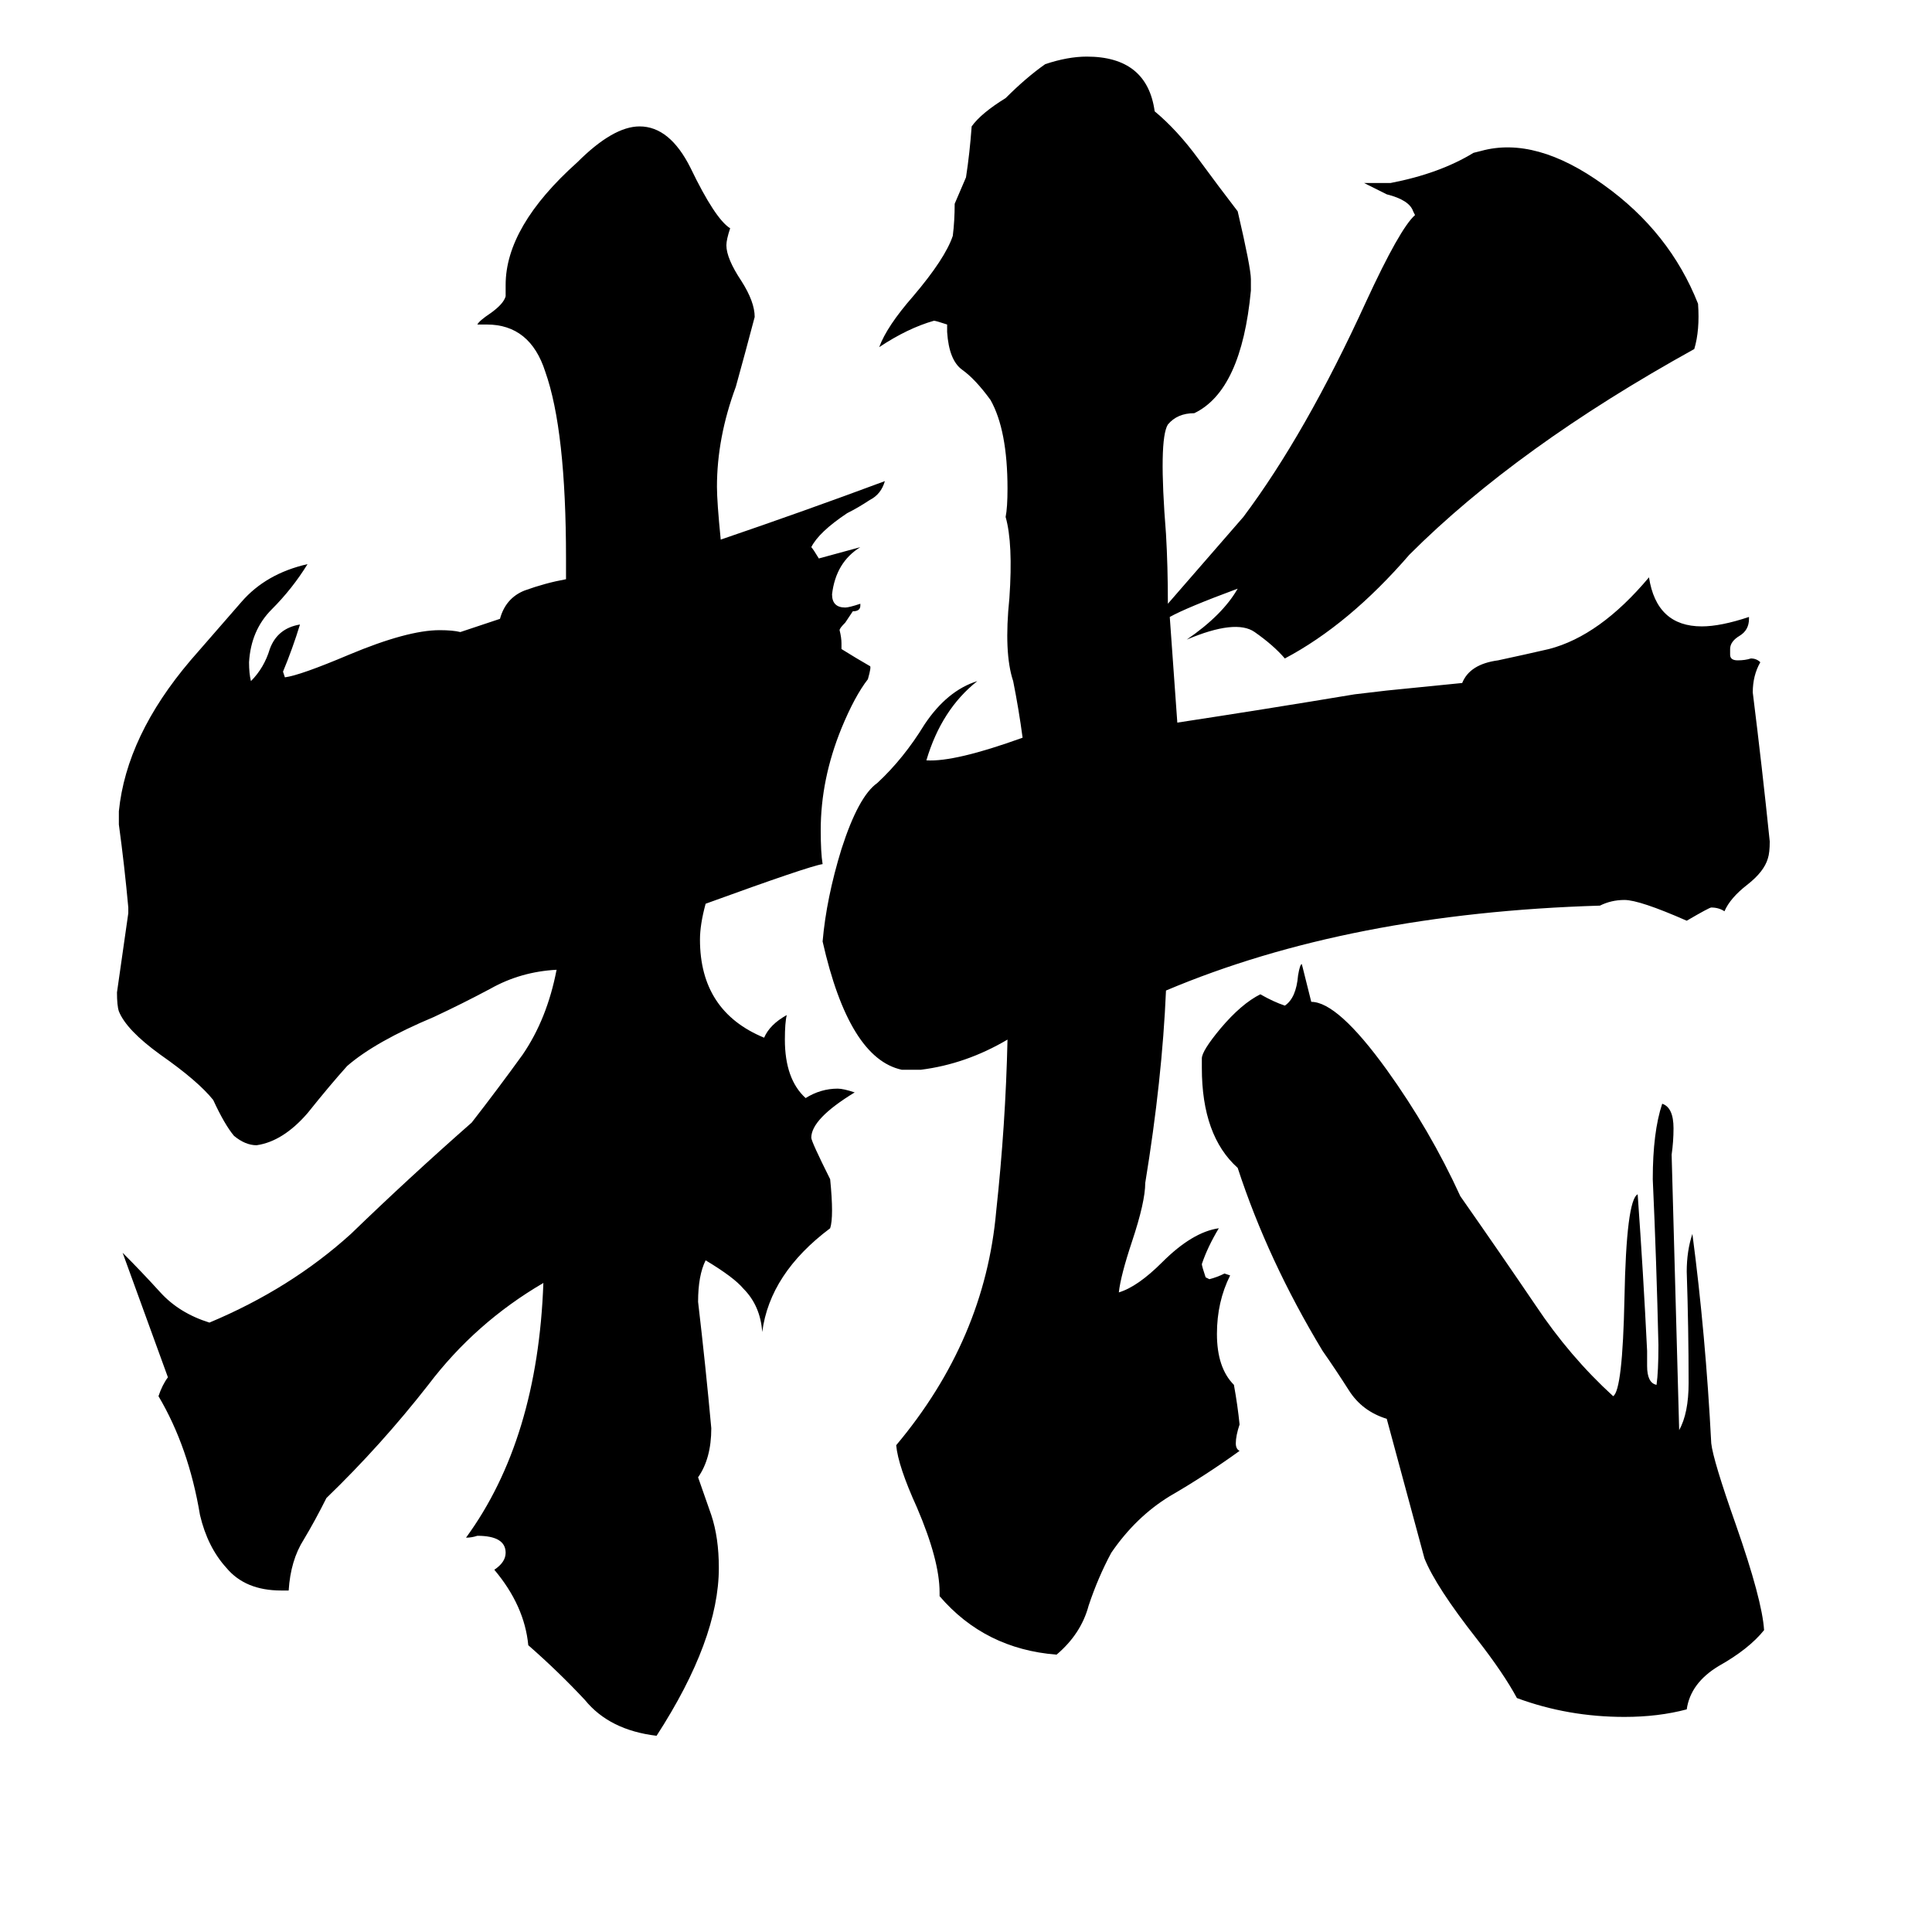 <svg xmlns="http://www.w3.org/2000/svg" viewBox="0 -800 1024 1024">
	<path fill="#000000" d="M377 3Q381 15 381 31Q381 69 348 120Q323 117 310 101Q296 86 280 72Q278 51 262 32Q268 28 268 23Q268 14 253 14Q250 15 247 15Q285 -37 288 -120Q252 -99 227 -66Q202 -34 173 -6Q167 6 161 16Q154 27 153 43H149Q130 43 120 31Q110 20 106 3Q100 -33 84 -60Q86 -66 89 -70Q77 -103 65 -136Q75 -126 85 -115Q95 -104 111 -99Q154 -117 186 -146Q217 -176 250 -205Q264 -223 277 -241Q290 -260 295 -286Q276 -285 260 -276Q245 -268 230 -261Q199 -248 184 -235Q175 -225 163 -210Q150 -195 136 -193Q130 -193 124 -198Q119 -204 113 -217Q105 -227 85 -241Q67 -254 63 -264Q62 -267 62 -274Q65 -295 68 -316V-319Q66 -341 63 -363V-370Q67 -410 101 -450Q115 -466 128 -481Q141 -496 163 -501Q155 -488 144 -477Q133 -466 132 -449Q132 -443 133 -439Q140 -446 143 -456Q147 -467 159 -469Q155 -456 150 -444L151 -441Q159 -442 185 -453Q216 -466 233 -466Q240 -466 244 -465L265 -472Q268 -483 278 -487Q289 -491 300 -493V-504Q300 -572 289 -603Q281 -628 258 -628H253Q254 -630 260 -634Q267 -639 268 -643V-649Q268 -680 306 -714Q325 -733 339 -733Q355 -733 366 -711Q379 -684 387 -679Q385 -673 385 -670Q385 -663 393 -651Q400 -640 400 -632Q395 -613 390 -595Q380 -568 380 -542Q380 -534 382 -514Q426 -529 469 -545Q467 -538 461 -535Q455 -531 449 -528Q434 -518 430 -510Q431 -509 434 -504Q445 -507 456 -510Q443 -502 441 -485Q441 -478 448 -478Q450 -478 456 -480V-479Q456 -476 452 -476Q450 -473 448 -470Q445 -467 445 -466Q446 -462 446 -459V-456Q454 -451 461 -447Q462 -447 460 -440Q453 -431 446 -414Q435 -387 435 -360Q435 -348 436 -342Q429 -341 374 -321Q371 -310 371 -302Q371 -264 405 -250Q408 -257 417 -262Q416 -258 416 -249Q416 -228 427 -218Q435 -223 444 -223Q447 -223 453 -221Q430 -207 430 -197Q430 -195 440 -175Q442 -155 440 -149Q408 -125 404 -94Q403 -108 394 -117Q389 -123 374 -132Q370 -124 370 -110Q374 -76 377 -43Q377 -27 370 -17ZM735 -48Q722 -52 715 -63Q708 -74 701 -84Q672 -132 656 -181Q637 -198 637 -234V-239Q637 -243 647 -255Q658 -268 668 -273Q675 -269 681 -267Q687 -271 688 -283Q689 -289 690 -289L695 -269Q709 -269 735 -233Q758 -201 774 -166Q795 -136 814 -108Q832 -81 855 -60Q860 -63 861 -112Q862 -164 868 -167Q871 -125 873 -84V-76Q873 -67 878 -66Q879 -73 879 -87Q878 -131 876 -175Q876 -200 881 -215Q887 -213 887 -202Q887 -195 886 -188Q888 -115 890 -42Q895 -51 895 -67Q895 -96 894 -126Q894 -137 897 -146Q904 -93 907 -35Q908 -26 920 8Q934 48 935 64Q927 74 911 83Q896 92 894 106Q879 110 861 110Q831 110 804 100Q797 87 783 69Q761 41 755 26ZM620 -473Q622 -445 624 -417Q670 -424 718 -432L735 -434L775 -438Q779 -448 794 -450Q808 -453 821 -456Q848 -463 874 -494Q878 -468 902 -468Q912 -468 927 -473V-472Q927 -466 922 -463Q917 -460 917 -456V-453Q917 -450 921 -450Q925 -450 928 -451Q931 -451 933 -449Q929 -442 929 -433Q934 -393 938 -354Q938 -348 937 -345Q935 -338 926 -331Q917 -324 914 -317Q911 -319 907 -319Q906 -319 894 -312Q869 -323 861 -323Q854 -323 848 -320Q715 -316 618 -275Q616 -228 607 -173Q607 -163 600 -142Q594 -124 593 -115Q603 -118 616 -131Q632 -147 646 -149Q640 -139 637 -130Q637 -129 639 -123L641 -122Q645 -123 649 -125L652 -124Q645 -110 645 -93Q645 -75 654 -66Q656 -55 657 -45Q655 -39 655 -35Q655 -32 657 -31Q639 -18 620 -7Q602 4 589 23Q582 36 577 51Q573 66 560 77Q522 74 498 46V44Q498 27 486 -1Q476 -23 475 -34Q522 -90 528 -158Q533 -204 534 -249Q512 -236 488 -233H478Q450 -239 436 -301Q438 -324 446 -350Q455 -378 465 -385Q479 -398 490 -416Q502 -434 518 -439Q499 -424 491 -397Q506 -396 542 -409Q540 -424 537 -439Q532 -454 535 -483Q537 -512 533 -526Q534 -531 534 -541Q534 -572 525 -588Q517 -599 510 -604Q503 -609 502 -624V-628Q496 -630 495 -630Q481 -626 466 -616Q470 -627 484 -643Q501 -663 505 -675Q506 -683 506 -692Q509 -699 512 -706Q514 -719 515 -733Q520 -740 533 -748Q544 -759 554 -766Q566 -770 576 -770Q608 -770 612 -741Q624 -731 635 -716Q646 -701 656 -688Q663 -658 663 -652V-646Q658 -593 633 -581Q624 -581 619 -575Q614 -567 618 -517Q619 -500 619 -480Q639 -503 659 -526Q692 -570 724 -640Q742 -679 750 -686L749 -688Q747 -694 735 -697L723 -703H737Q763 -708 781 -719L785 -720Q814 -728 850 -702Q885 -677 900 -639Q901 -625 898 -615Q804 -563 747 -506Q715 -469 681 -451Q675 -458 665 -465Q655 -472 629 -461Q648 -474 656 -488Q629 -478 620 -473Z"/>
</svg>